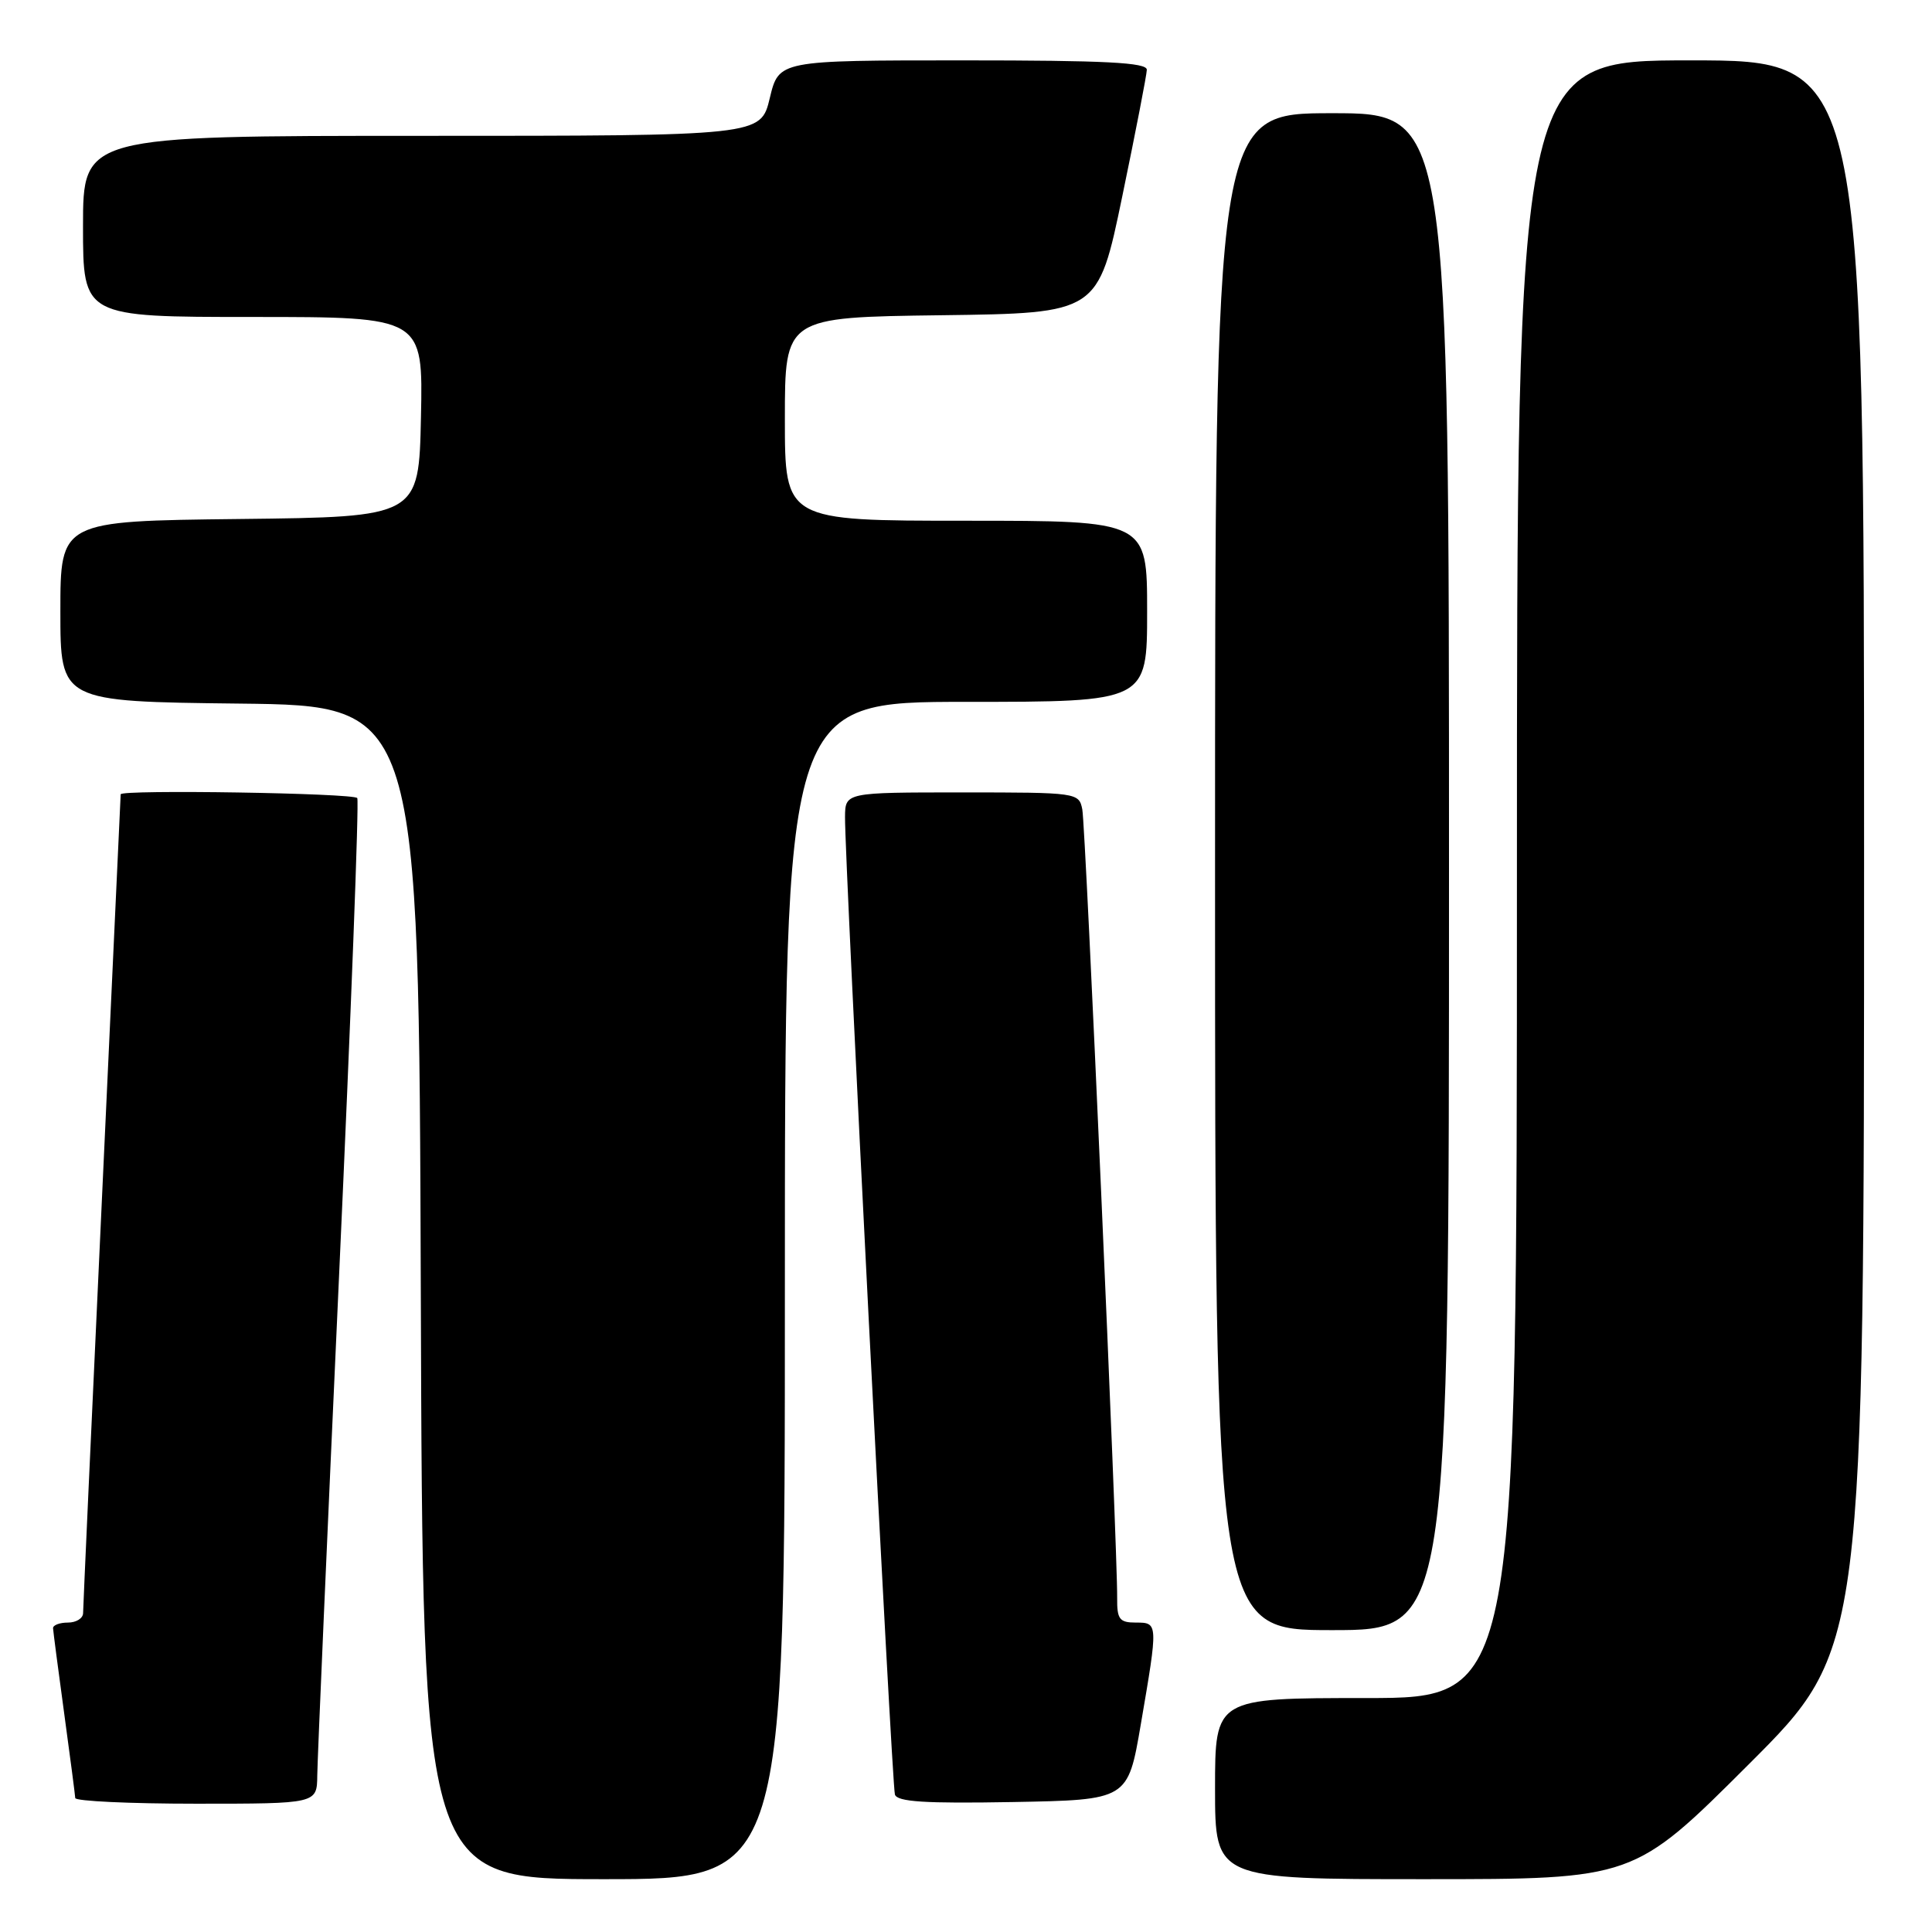 <?xml version="1.0" encoding="UTF-8" standalone="no"?>
<!DOCTYPE svg PUBLIC "-//W3C//DTD SVG 1.1//EN" "http://www.w3.org/Graphics/SVG/1.1/DTD/svg11.dtd" >
<svg xmlns="http://www.w3.org/2000/svg" xmlns:xlink="http://www.w3.org/1999/xlink" version="1.1" viewBox="0 0 256 256">
 <g >
 <path fill="currentColor"
d=" M 104.00 171.00 C 104.00 93.00 104.00 93.00 128.00 93.00 C 152.00 93.00 152.00 93.00 152.00 81.00 C 152.00 69.00 152.00 69.00 128.00 69.00 C 104.00 69.00 104.00 69.00 104.00 55.52 C 104.00 42.04 104.00 42.04 124.75 41.77 C 145.50 41.50 145.50 41.50 148.71 26.00 C 150.48 17.47 151.94 9.94 151.96 9.25 C 151.99 8.28 146.47 8.00 127.60 8.00 C 103.20 8.00 103.20 8.00 102.00 13.00 C 100.80 18.00 100.80 18.00 55.90 18.00 C 11.00 18.00 11.00 18.00 11.00 30.00 C 11.00 42.00 11.00 42.00 33.53 42.00 C 56.06 42.00 56.06 42.00 55.78 55.25 C 55.50 68.50 55.50 68.50 31.75 68.77 C 8.00 69.04 8.00 69.04 8.00 81.00 C 8.00 92.96 8.00 92.96 31.75 93.23 C 55.50 93.50 55.50 93.50 55.76 171.25 C 56.01 249.00 56.01 249.00 80.01 249.00 C 104.00 249.00 104.00 249.00 104.00 171.00 Z  M 231.74 233.76 C 247.00 218.52 247.00 218.52 247.00 113.26 C 247.00 8.00 247.00 8.00 224.00 8.00 C 201.00 8.00 201.00 8.00 201.00 116.50 C 201.00 225.00 201.00 225.00 181.00 225.00 C 161.00 225.00 161.00 225.00 161.00 237.00 C 161.00 249.00 161.00 249.00 188.74 249.00 C 216.48 249.00 216.48 249.00 231.74 233.76 Z  M 42.04 235.25 C 42.06 233.19 43.36 203.38 44.93 169.00 C 46.50 134.62 47.59 106.16 47.34 105.75 C 46.94 105.09 16.01 104.60 15.99 105.25 C 15.99 105.39 14.87 129.57 13.50 159.00 C 12.13 188.43 11.01 213.06 11.01 213.75 C 11.00 214.44 10.10 215.00 9.00 215.00 C 7.90 215.00 7.01 215.34 7.03 215.75 C 7.05 216.16 7.71 221.22 8.50 227.00 C 9.29 232.78 9.95 237.84 9.97 238.25 C 9.99 238.66 17.20 239.00 26.00 239.00 C 42.00 239.00 42.00 239.00 42.04 235.25 Z  M 151.16 228.50 C 153.47 215.02 153.47 215.00 150.50 215.00 C 148.34 215.00 148.00 214.56 148.03 211.75 C 148.09 205.38 143.85 109.46 143.41 107.25 C 142.97 105.03 142.74 105.00 127.48 105.00 C 112.00 105.00 112.00 105.00 111.97 108.25 C 111.91 113.76 118.17 236.42 118.58 237.78 C 118.87 238.75 122.51 238.99 134.20 238.78 C 149.45 238.50 149.45 238.50 151.16 228.50 Z  M 192.00 115.50 C 192.00 15.00 192.00 15.00 176.50 15.00 C 161.00 15.00 161.00 15.00 161.00 115.50 C 161.00 216.00 161.00 216.00 176.50 216.00 C 192.00 216.00 192.00 216.00 192.00 115.50 Z "/>
</g>
</svg>